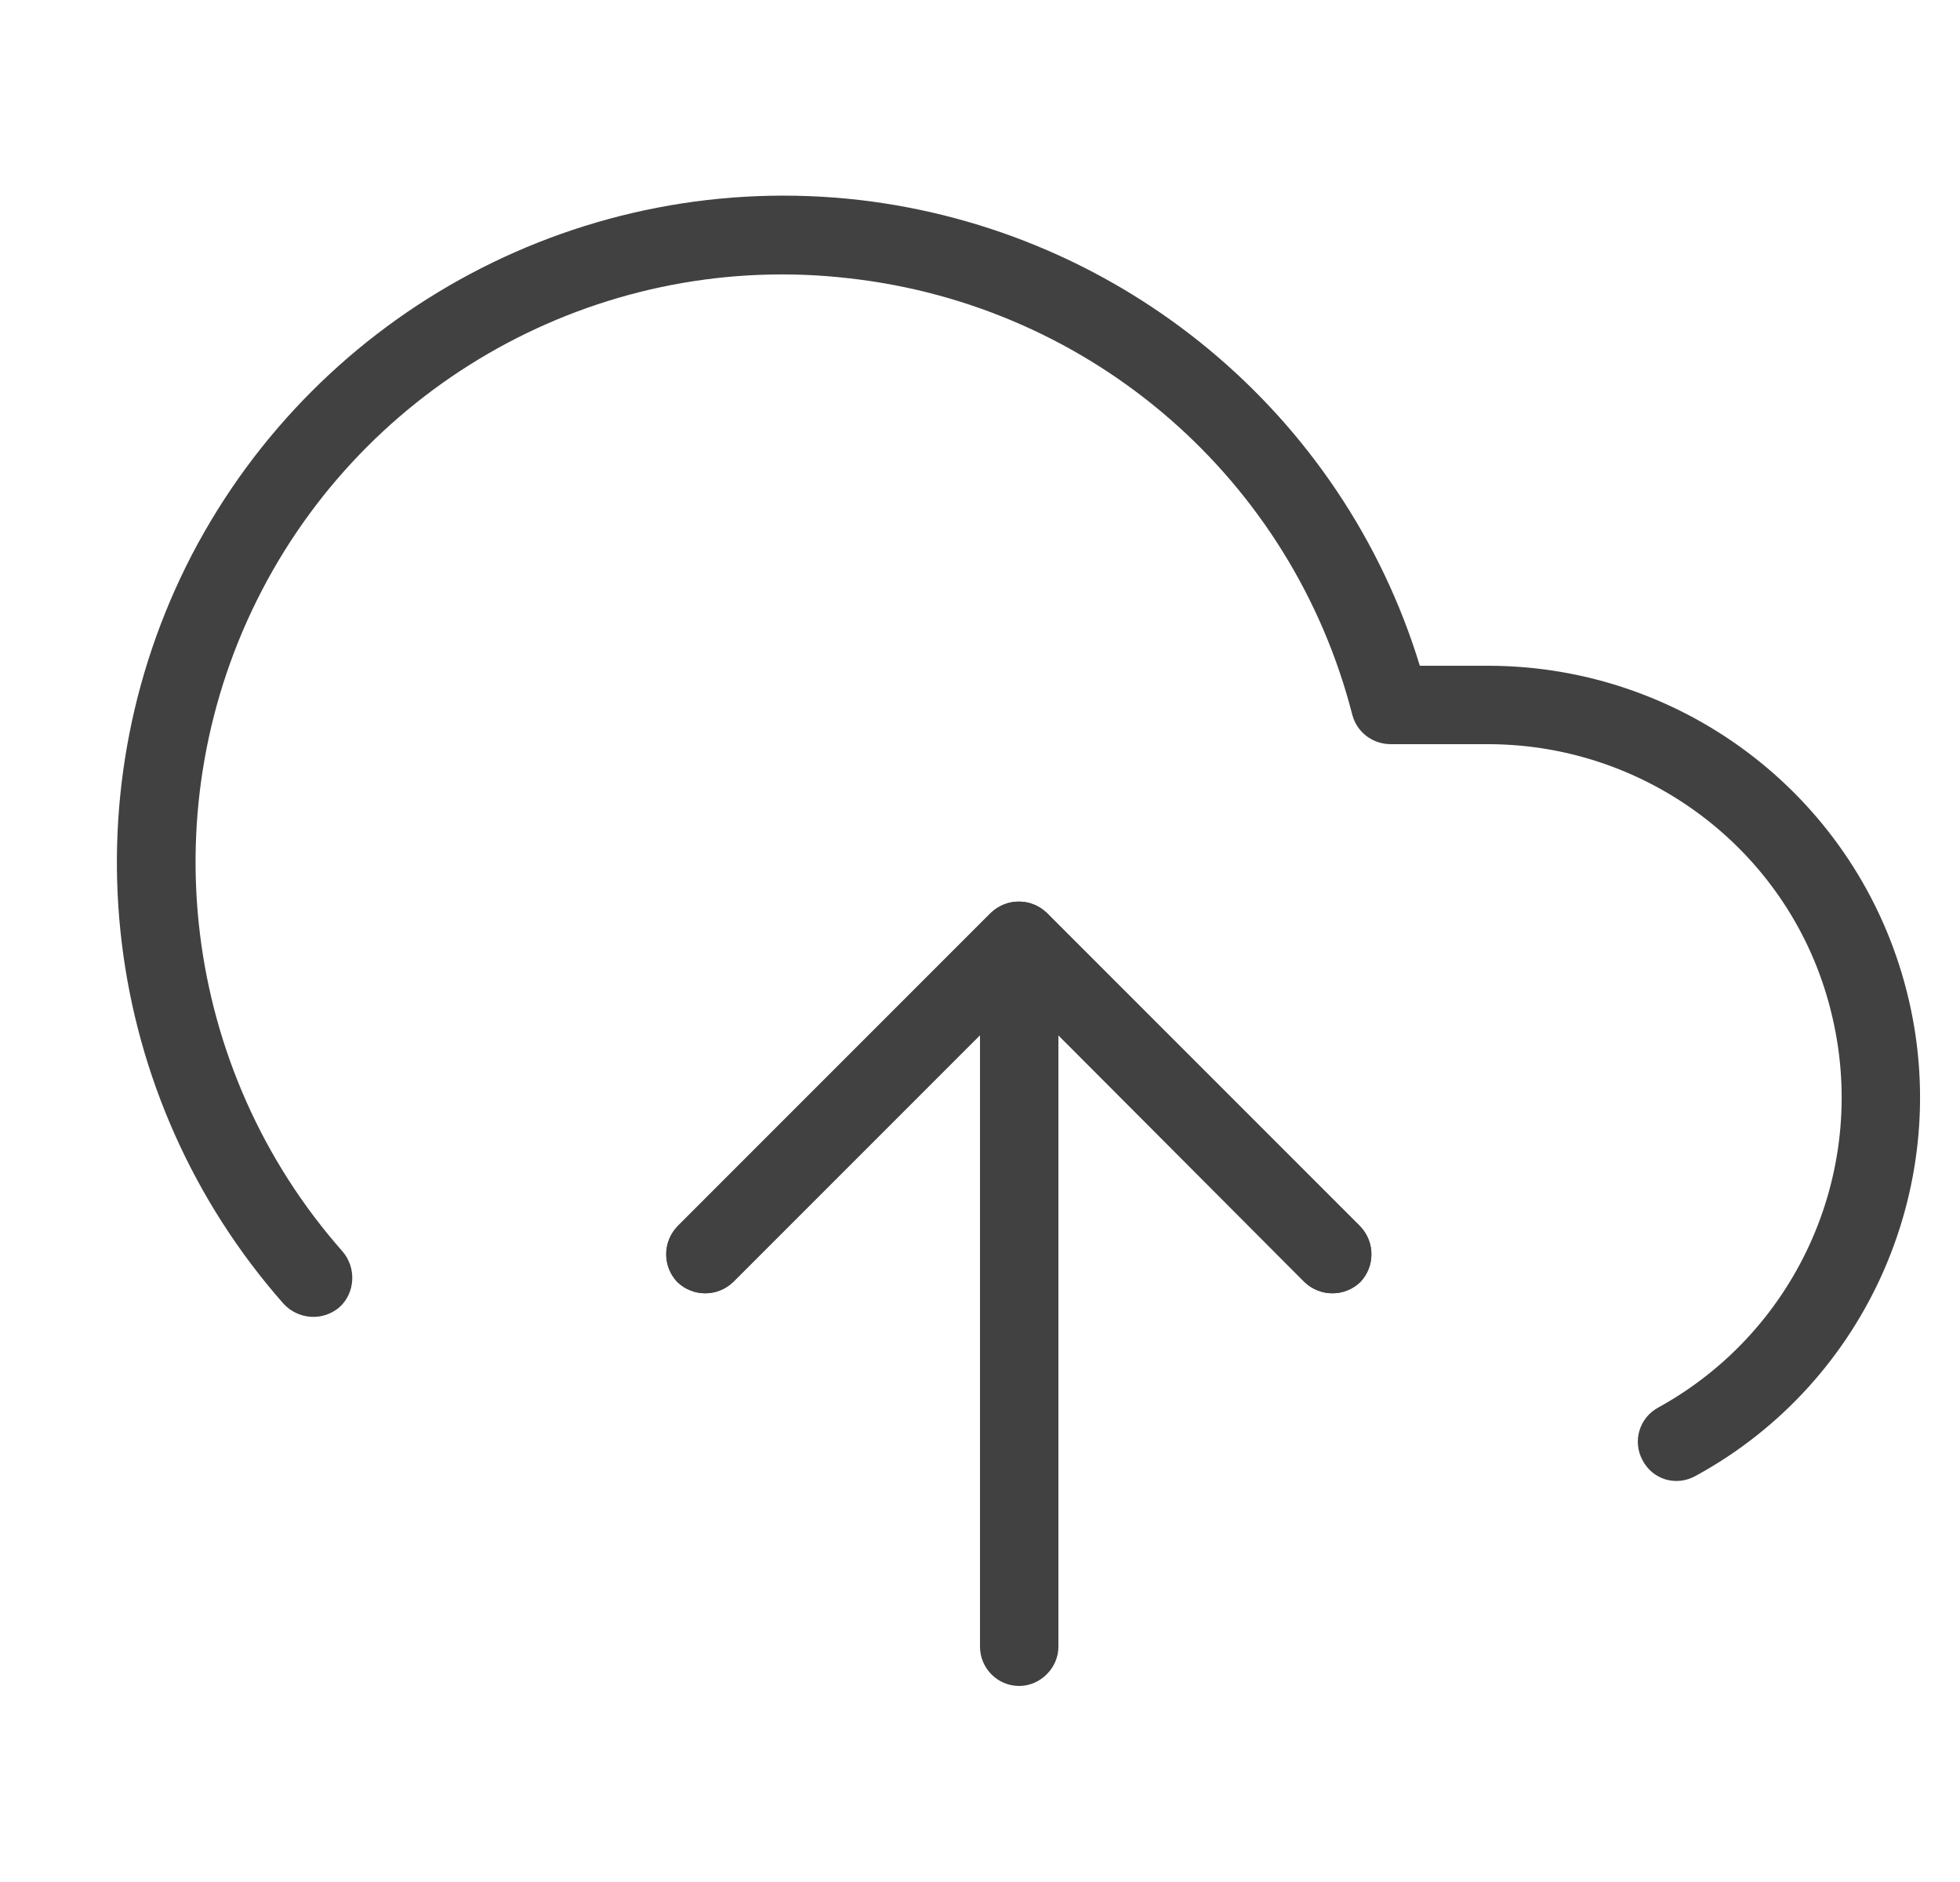 <svg width="25" height="24" viewBox="0 0 25 24" fill="none" xmlns="http://www.w3.org/2000/svg" xmlns:xlink="http://www.w3.org/1999/xlink">
	<desc>
			Created with Pixso.
	</desc>
	<defs/>
	<rect id="feather-icon / upload-cloud" rx="0" width="24" height="23" transform="translate(0.5 0.5)" fill="#FFFFFF" fill-opacity="0"/>
	<path id="Shape (Stroke)" d="M12.64 11.64C12.84 11.45 13.15 11.45 13.35 11.64L17.35 15.64C17.54 15.84 17.54 16.15 17.35 16.35C17.15 16.54 16.84 16.54 16.64 16.35L13 12.7L9.35 16.35C9.15 16.54 8.84 16.54 8.64 16.35C8.45 16.15 8.45 15.84 8.64 15.64L12.64 11.64Z" fill="#414141" fill-opacity="1" fill-rule="evenodd"/>
	<path id="Shape (Stroke)" d="M13 11.5C13.27 11.5 13.5 11.72 13.5 12L13.5 21C13.5 21.27 13.27 21.5 13 21.5C12.72 21.5 12.5 21.27 12.5 21L12.5 12C12.5 11.72 12.72 11.5 13 11.5Z" fill="#414141" fill-opacity="1" fill-rule="evenodd"/>
	<path id="Shape (Stroke)" d="M2.45 7.07C4.08 3.95 7.46 2.15 10.96 2.55C14.32 2.94 17.13 5.28 18.11 8.49L19 8.49C21.51 8.5 23.7 10.2 24.32 12.64C24.94 15.07 23.83 17.62 21.63 18.82C21.38 18.96 21.08 18.87 20.95 18.62C20.82 18.38 20.91 18.08 21.15 17.95C22.95 16.96 23.86 14.88 23.35 12.88C22.85 10.89 21.05 9.5 19 9.49L17.74 9.49C17.51 9.49 17.31 9.34 17.25 9.12C16.48 6.11 13.93 3.9 10.84 3.55C7.76 3.19 4.77 4.78 3.34 7.53C1.91 10.28 2.32 13.64 4.37 15.96C4.55 16.17 4.53 16.49 4.33 16.67C4.12 16.85 3.81 16.83 3.62 16.63C1.29 13.99 0.83 10.19 2.45 7.07Z" fill="#414141" fill-opacity="1" fill-rule="evenodd"/>
	<path id="Shape (Stroke)" d="M12.64 11.64C12.84 11.45 13.15 11.45 13.35 11.64L17.35 15.64C17.54 15.84 17.54 16.15 17.35 16.35C17.15 16.54 16.84 16.54 16.64 16.35L13 12.7L9.35 16.35C9.15 16.54 8.84 16.54 8.64 16.35C8.45 16.15 8.45 15.84 8.64 15.64L12.64 11.64Z" fill="#414141" fill-opacity="1" fill-rule="evenodd"/>
</svg>
